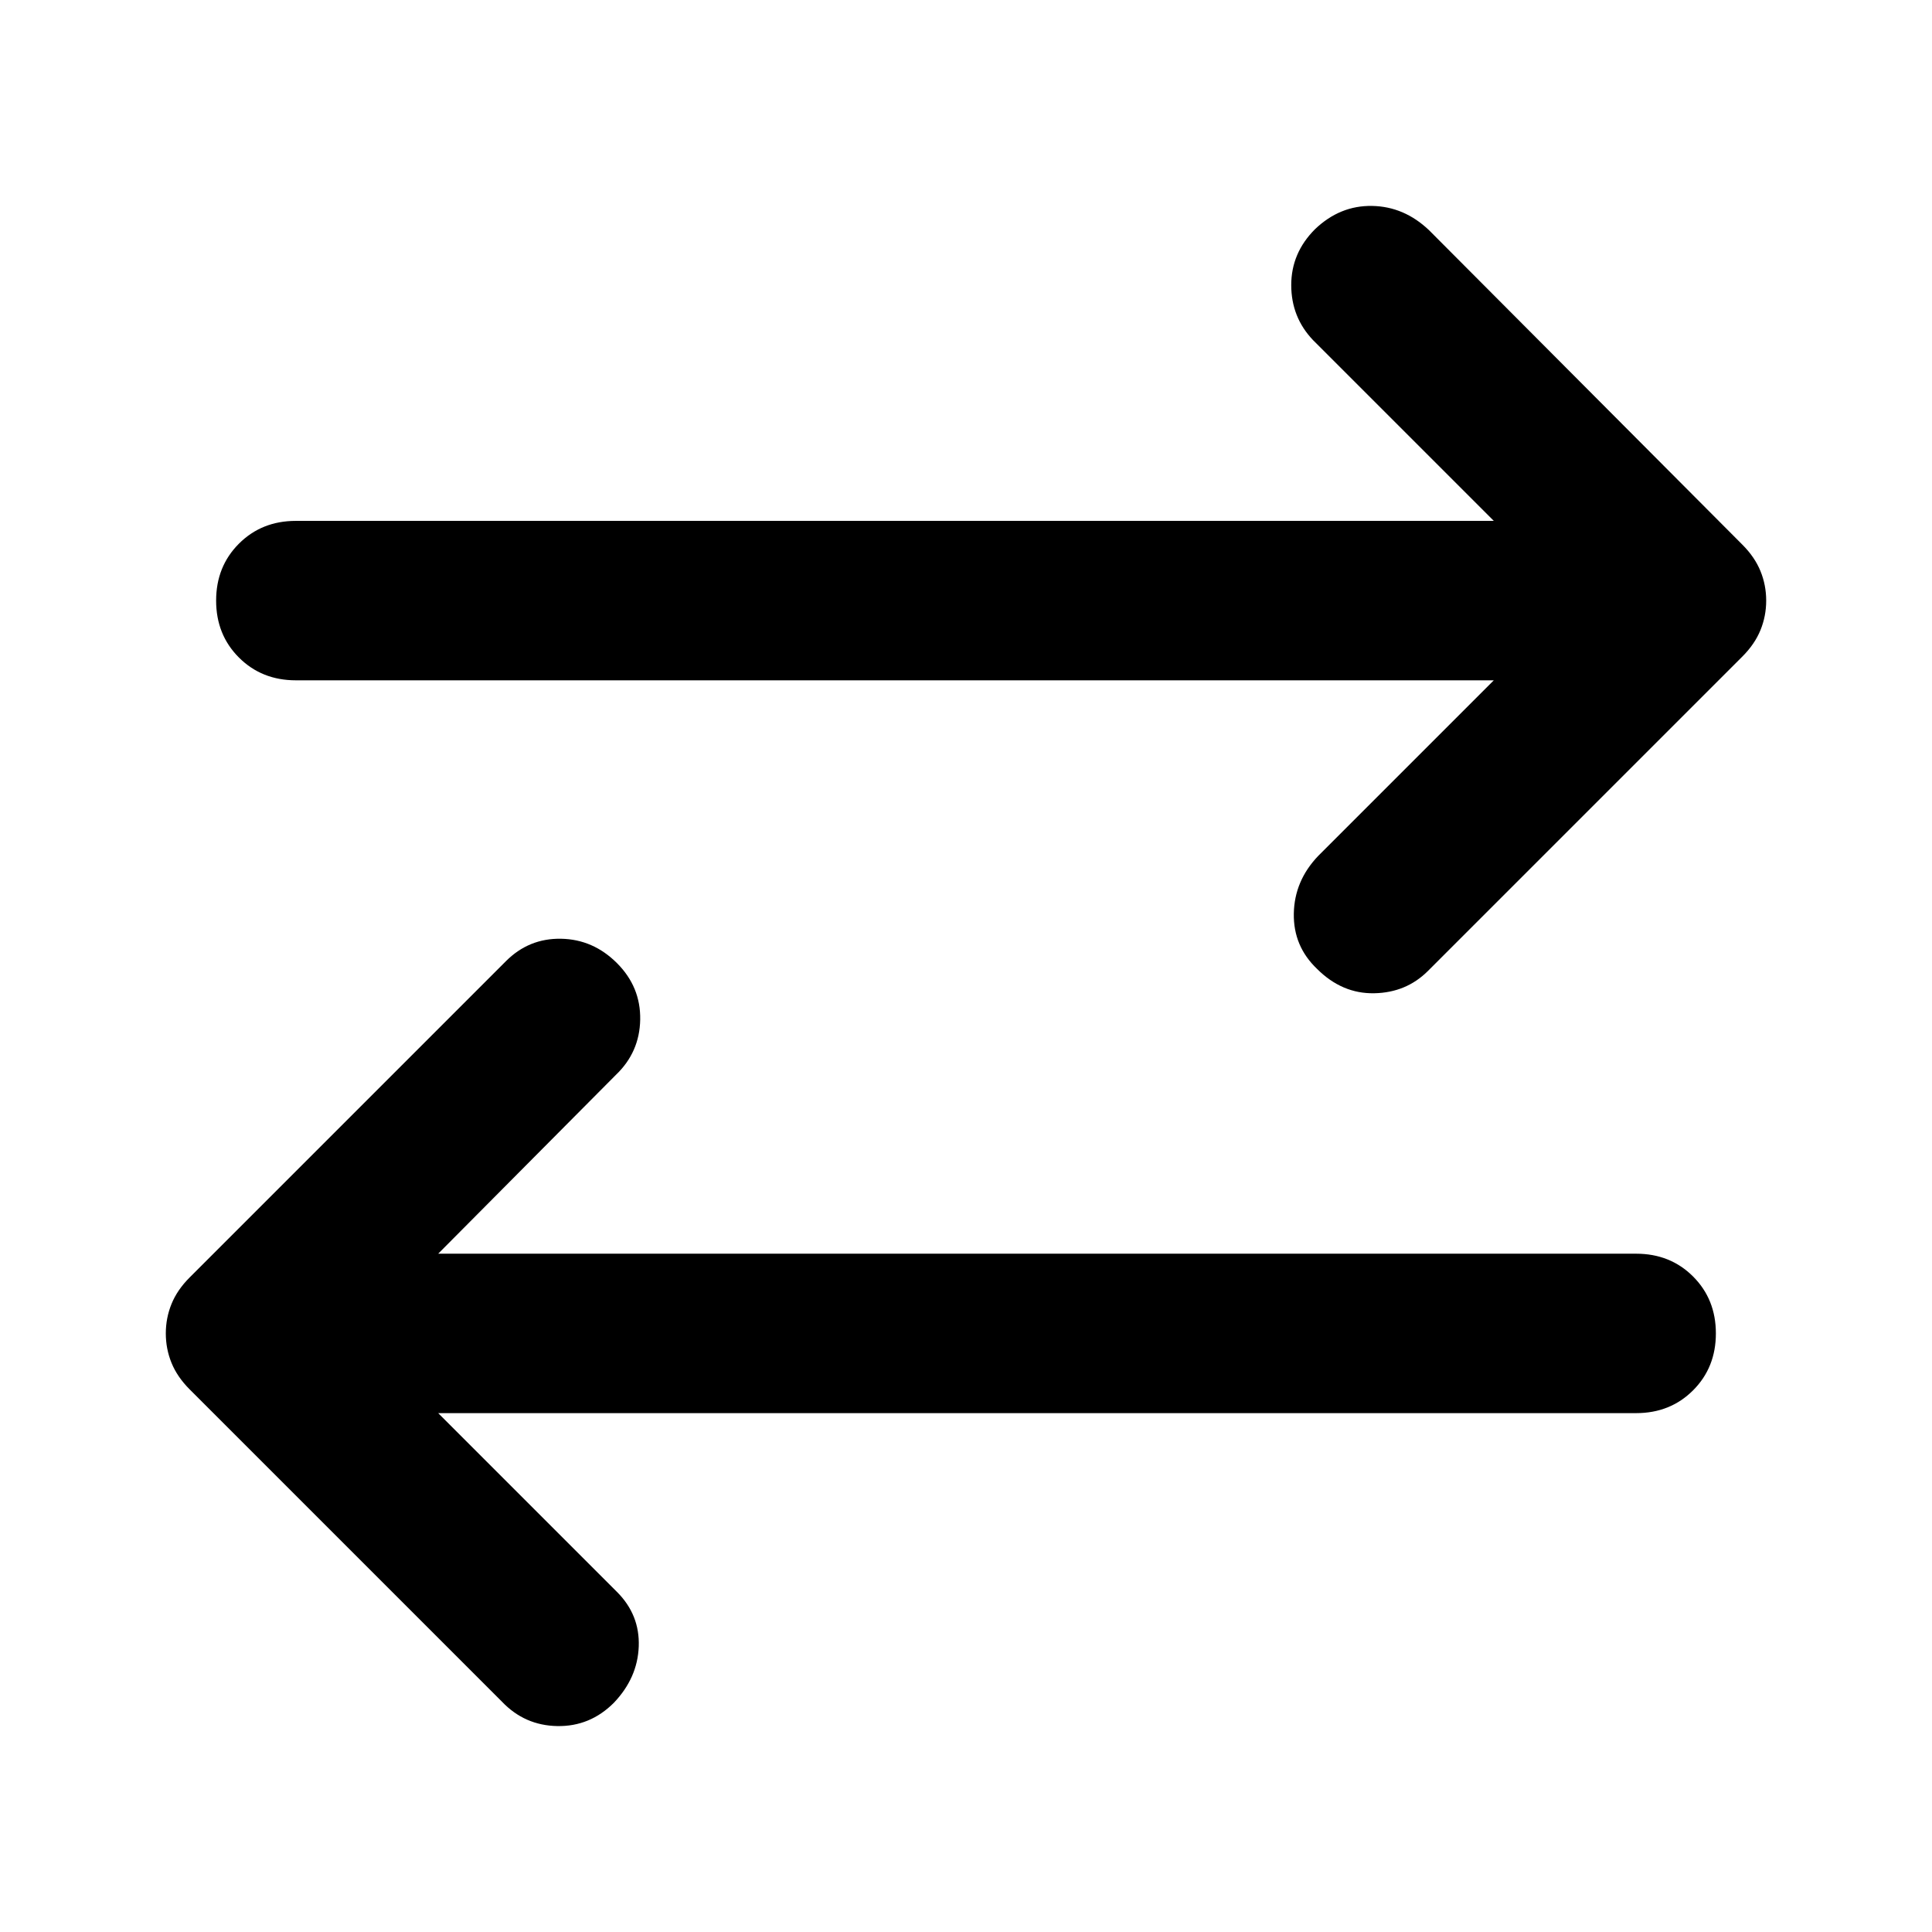 <svg xmlns="http://www.w3.org/2000/svg" width="48" height="48" viewBox="0 96 960 960"><path d="M654.434 577.435q-11.826-11.261-11.543-27.501.282-16.239 12.108-28.63l87.261-87.261H147q-16.957 0-28.283-11.326t-11.326-28.283q0-16.957 11.326-28.283T147 354.825h595.26l-89.826-89.826q-10.826-11.391-10.826-27.348 0-15.957 11.826-27.783 12.392-11.826 28.348-11.543 15.957.282 28.348 12.108l155.653 156.218q6.13 6.131 8.978 13.109t2.848 14.674q0 7.696-2.848 14.674-2.848 6.979-8.978 13.109L709.565 578.435q-10.826 10.826-26.783 11.109-15.956.282-28.348-12.109ZM249.435 941.567 94.217 786.349q-6.13-6.131-8.978-13.109t-2.848-14.674q0-7.696 2.848-14.674 2.847-6.979 8.978-13.109l157.218-157.218q11.391-11.391 27.348-11.109 15.957.283 27.783 12.109t11.544 28.066q-.283 16.239-12.109 27.5l-88.261 88.826H813q16.957 0 28.283 11.326t11.326 28.283q0 16.957-11.326 28.283T813 798.175H217.74l88.826 88.826q11.391 11.391 10.826 27.065-.565 15.674-12.391 28.066-11.827 11.826-28.066 11.543-16.239-.282-27.5-12.108Z"/></svg>